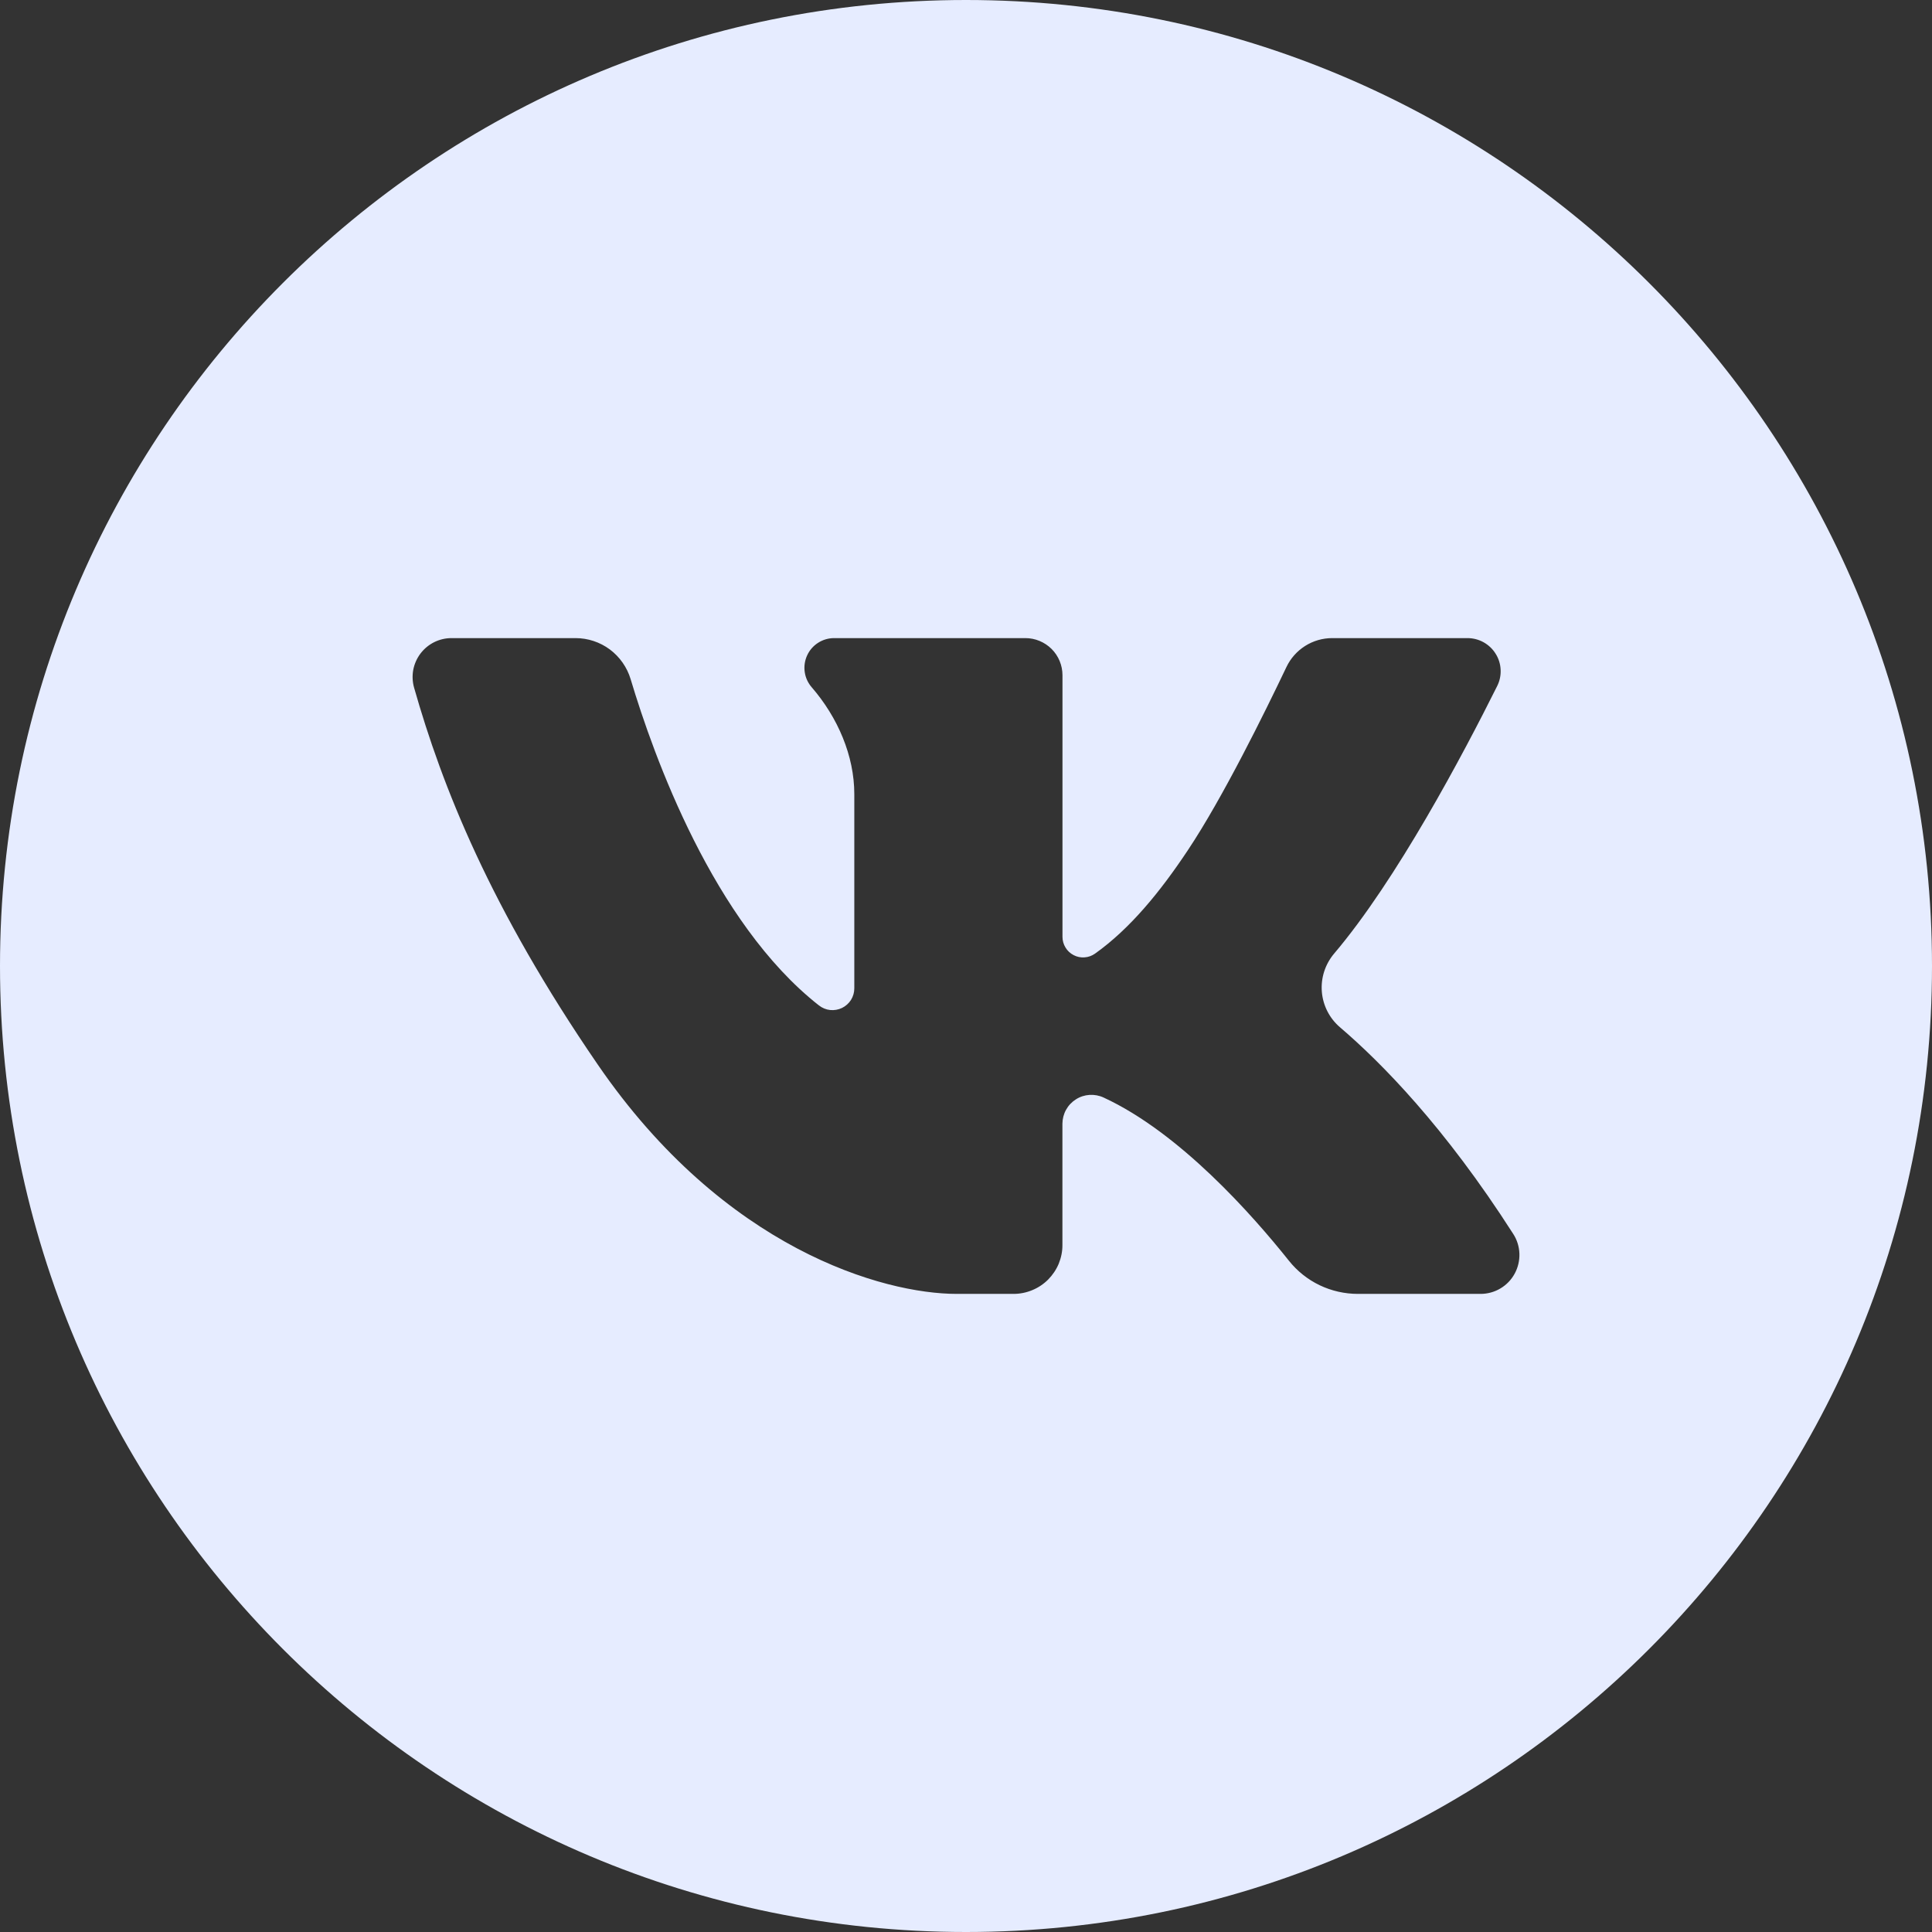 <svg xmlns="http://www.w3.org/2000/svg" width="32" height="32" viewBox="0 0 32 32" fill="none">
<rect x="0" y="0" width="32" height="32" fill="#333333" stroke="none"/>
<path d="M16 0C7.163 0 0 7.163 0 16C0 24.837 7.163 32 16 32C24.837 32 32 24.837 32 16C32 7.163 24.837 0 16 0ZM24.523 21.431H22.492C22.273 21.431 22.055 21.382 21.857 21.287C21.659 21.192 21.485 21.053 21.348 20.881C20.739 20.117 19.539 18.761 18.28 18.179C18.207 18.145 18.126 18.13 18.046 18.135C17.966 18.14 17.888 18.165 17.82 18.209C17.752 18.252 17.696 18.311 17.657 18.382C17.618 18.452 17.598 18.532 17.597 18.612V20.62C17.598 20.727 17.576 20.832 17.536 20.931C17.495 21.029 17.435 21.118 17.36 21.194C17.285 21.269 17.195 21.329 17.097 21.369C16.998 21.41 16.893 21.431 16.787 21.431H15.848C14.627 21.431 11.998 20.688 9.903 17.636C8.118 15.036 7.322 13.021 6.858 11.388C6.831 11.292 6.827 11.191 6.845 11.093C6.864 10.996 6.905 10.903 6.965 10.824C7.025 10.745 7.102 10.681 7.192 10.636C7.281 10.592 7.379 10.569 7.478 10.569H9.532C9.737 10.569 9.937 10.635 10.101 10.757C10.265 10.88 10.386 11.052 10.445 11.248C10.827 12.525 11.816 15.281 13.564 16.653C13.618 16.695 13.682 16.722 13.749 16.729C13.817 16.736 13.885 16.724 13.946 16.695C14.007 16.665 14.059 16.619 14.095 16.562C14.131 16.504 14.15 16.438 14.15 16.37V13.153C14.15 12.517 13.875 11.881 13.445 11.384C13.383 11.313 13.342 11.225 13.329 11.132C13.315 11.039 13.329 10.943 13.368 10.857C13.407 10.771 13.47 10.698 13.55 10.647C13.629 10.596 13.722 10.569 13.816 10.569H16.983C17.146 10.569 17.302 10.634 17.418 10.749C17.533 10.864 17.598 11.021 17.598 11.184V15.517C17.598 15.579 17.615 15.641 17.648 15.694C17.68 15.748 17.727 15.791 17.783 15.82C17.838 15.849 17.901 15.862 17.964 15.857C18.026 15.853 18.086 15.831 18.137 15.795C18.719 15.381 19.217 14.77 19.674 14.083C20.251 13.219 20.954 11.79 21.307 11.049C21.375 10.905 21.483 10.784 21.617 10.699C21.751 10.614 21.907 10.569 22.066 10.569H24.306C24.4 10.569 24.492 10.593 24.573 10.638C24.655 10.684 24.724 10.749 24.773 10.829C24.823 10.908 24.851 10.999 24.855 11.092C24.86 11.186 24.84 11.279 24.798 11.363C24.233 12.496 23.132 14.576 22.096 15.796C21.948 15.972 21.875 16.199 21.894 16.428C21.913 16.657 22.022 16.869 22.198 17.018C22.873 17.595 23.927 18.661 25.064 20.438C25.127 20.535 25.162 20.648 25.166 20.763C25.17 20.879 25.143 20.994 25.088 21.095C25.033 21.197 24.951 21.282 24.851 21.341C24.752 21.4 24.638 21.431 24.523 21.431Z" fill="#E6ECFF"/>
</svg>
